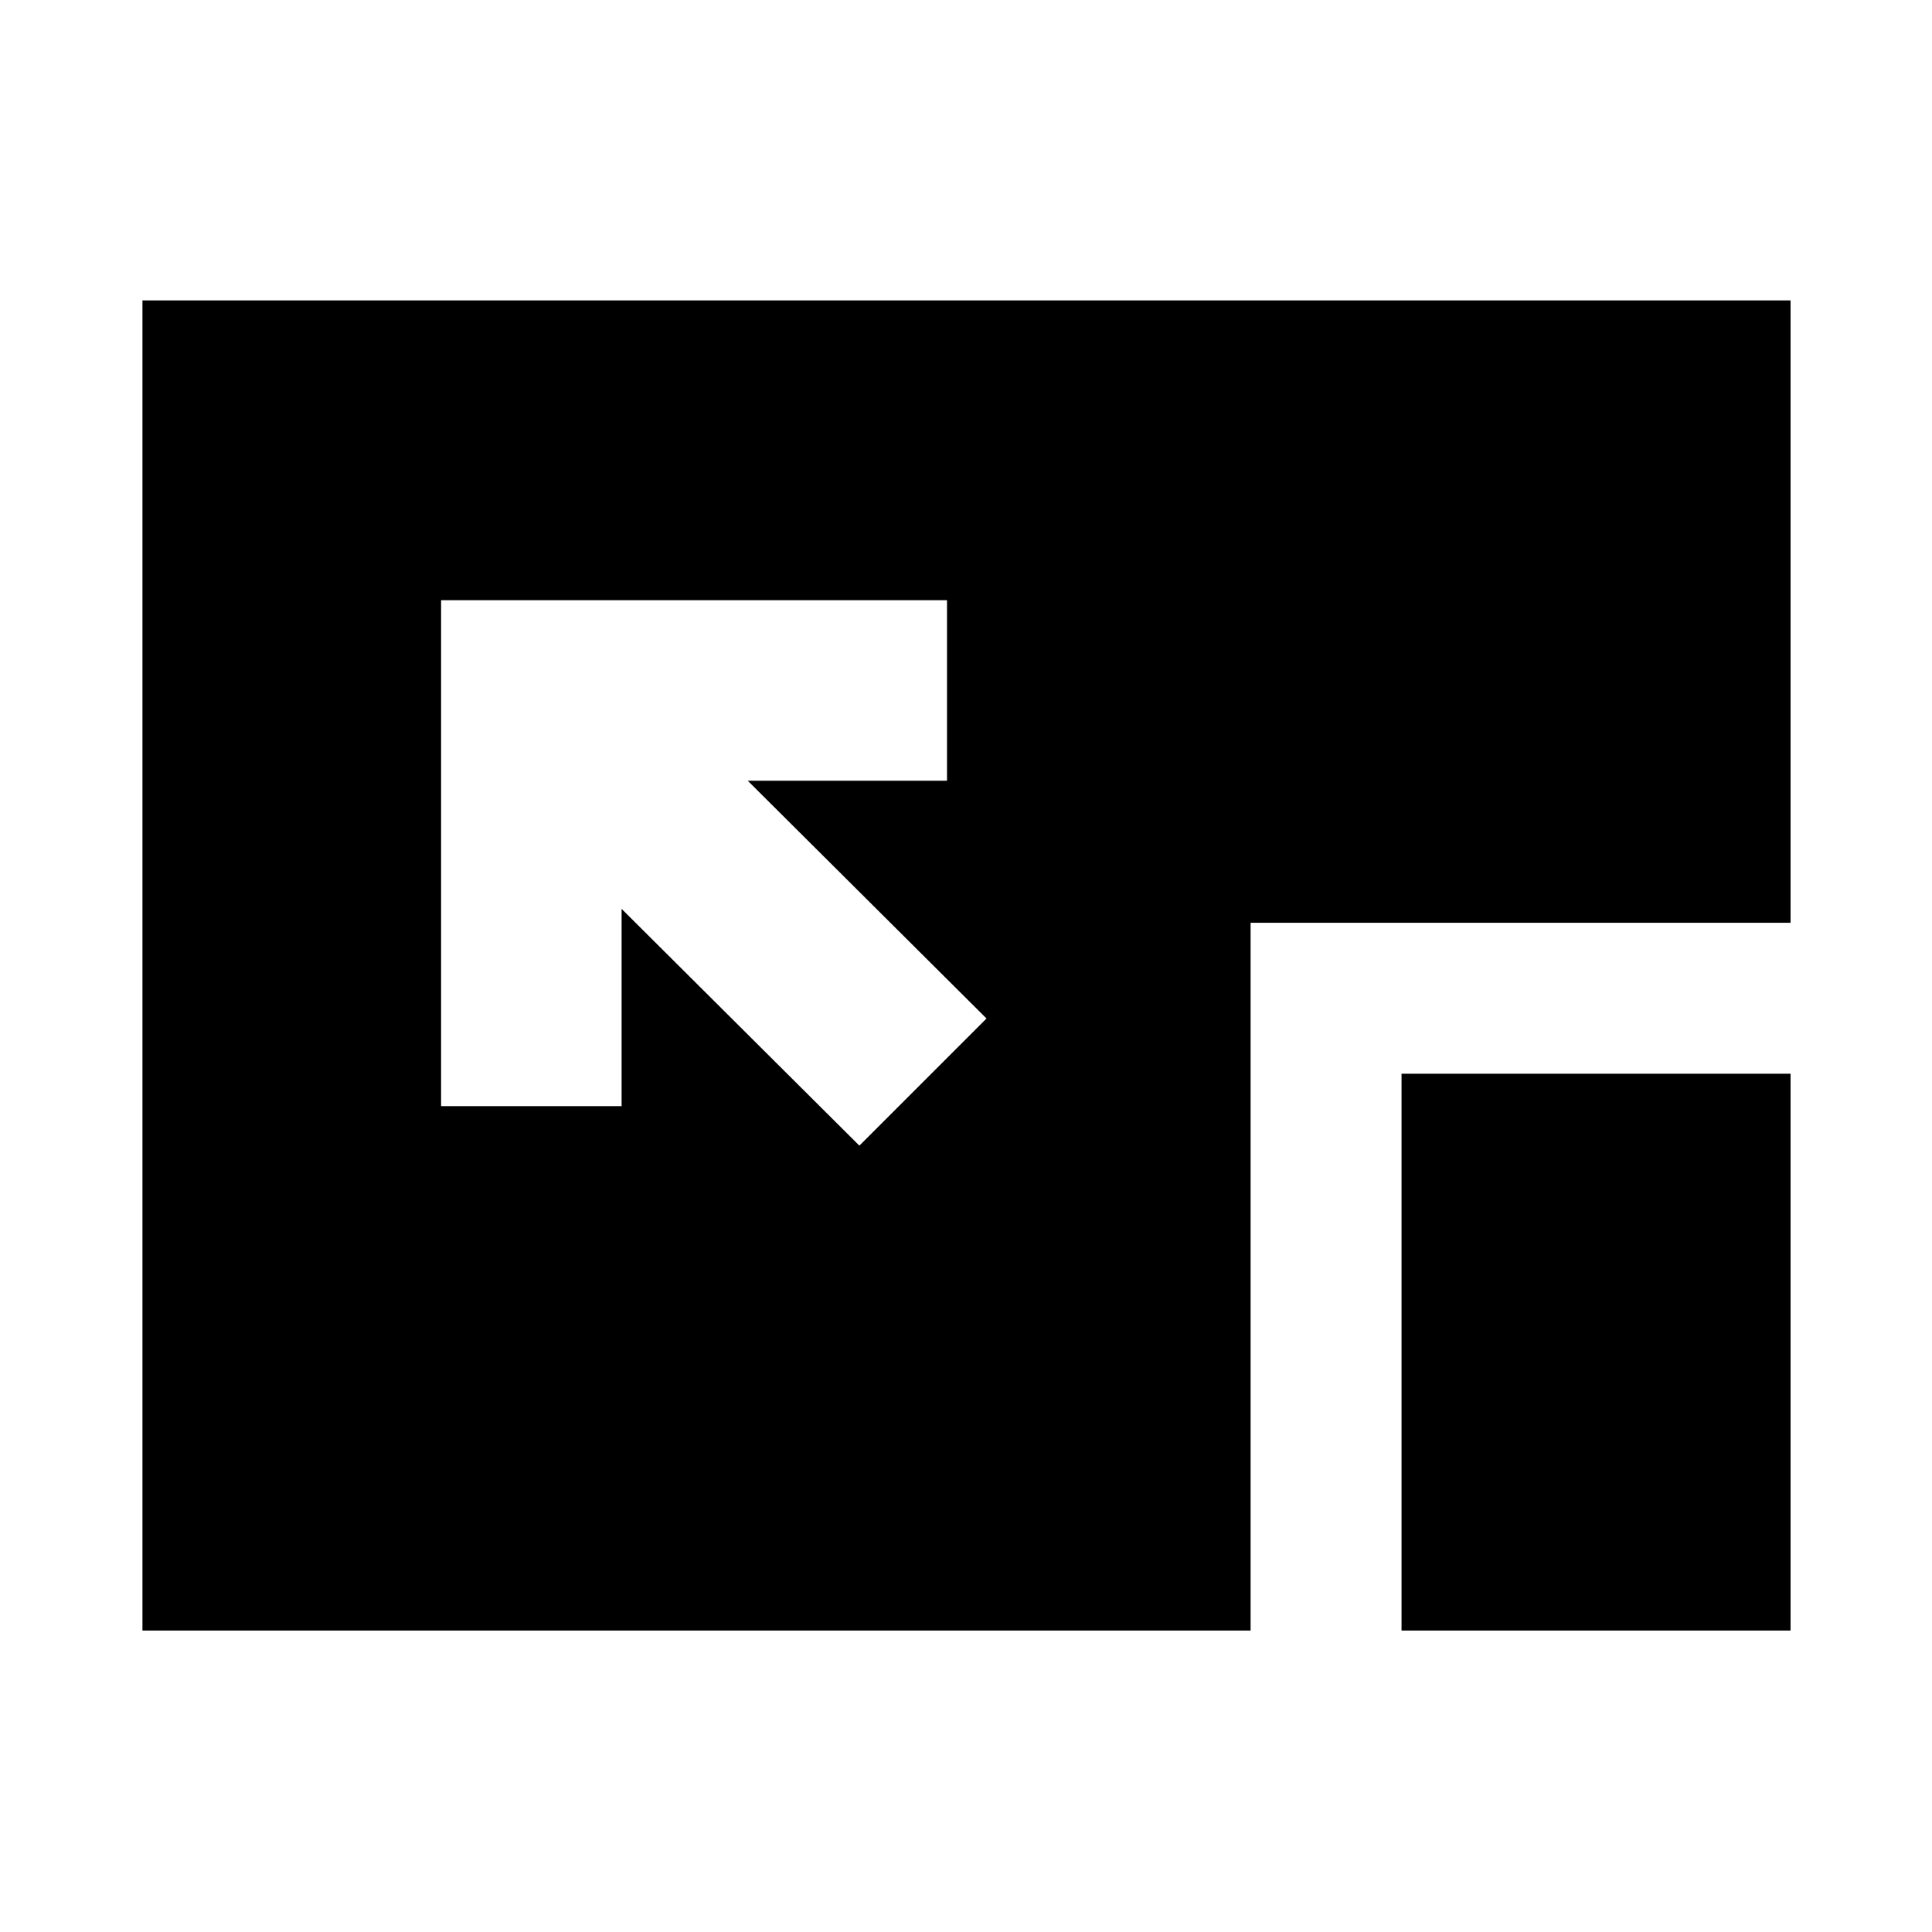<svg xmlns="http://www.w3.org/2000/svg" height="24" viewBox="0 96 960 960" width="24"><path d="M70.782 906.218V245.282h818.936v309.241H621.414v351.695H70.782Zm148.391-511.98V645.63h89.697v-98.021l118.151 117.652 63.175-63.174-118.652-118.152h99.021v-89.697H219.173Zm477.241 511.98V629.523h193.304v276.695H696.414Z"/></svg>